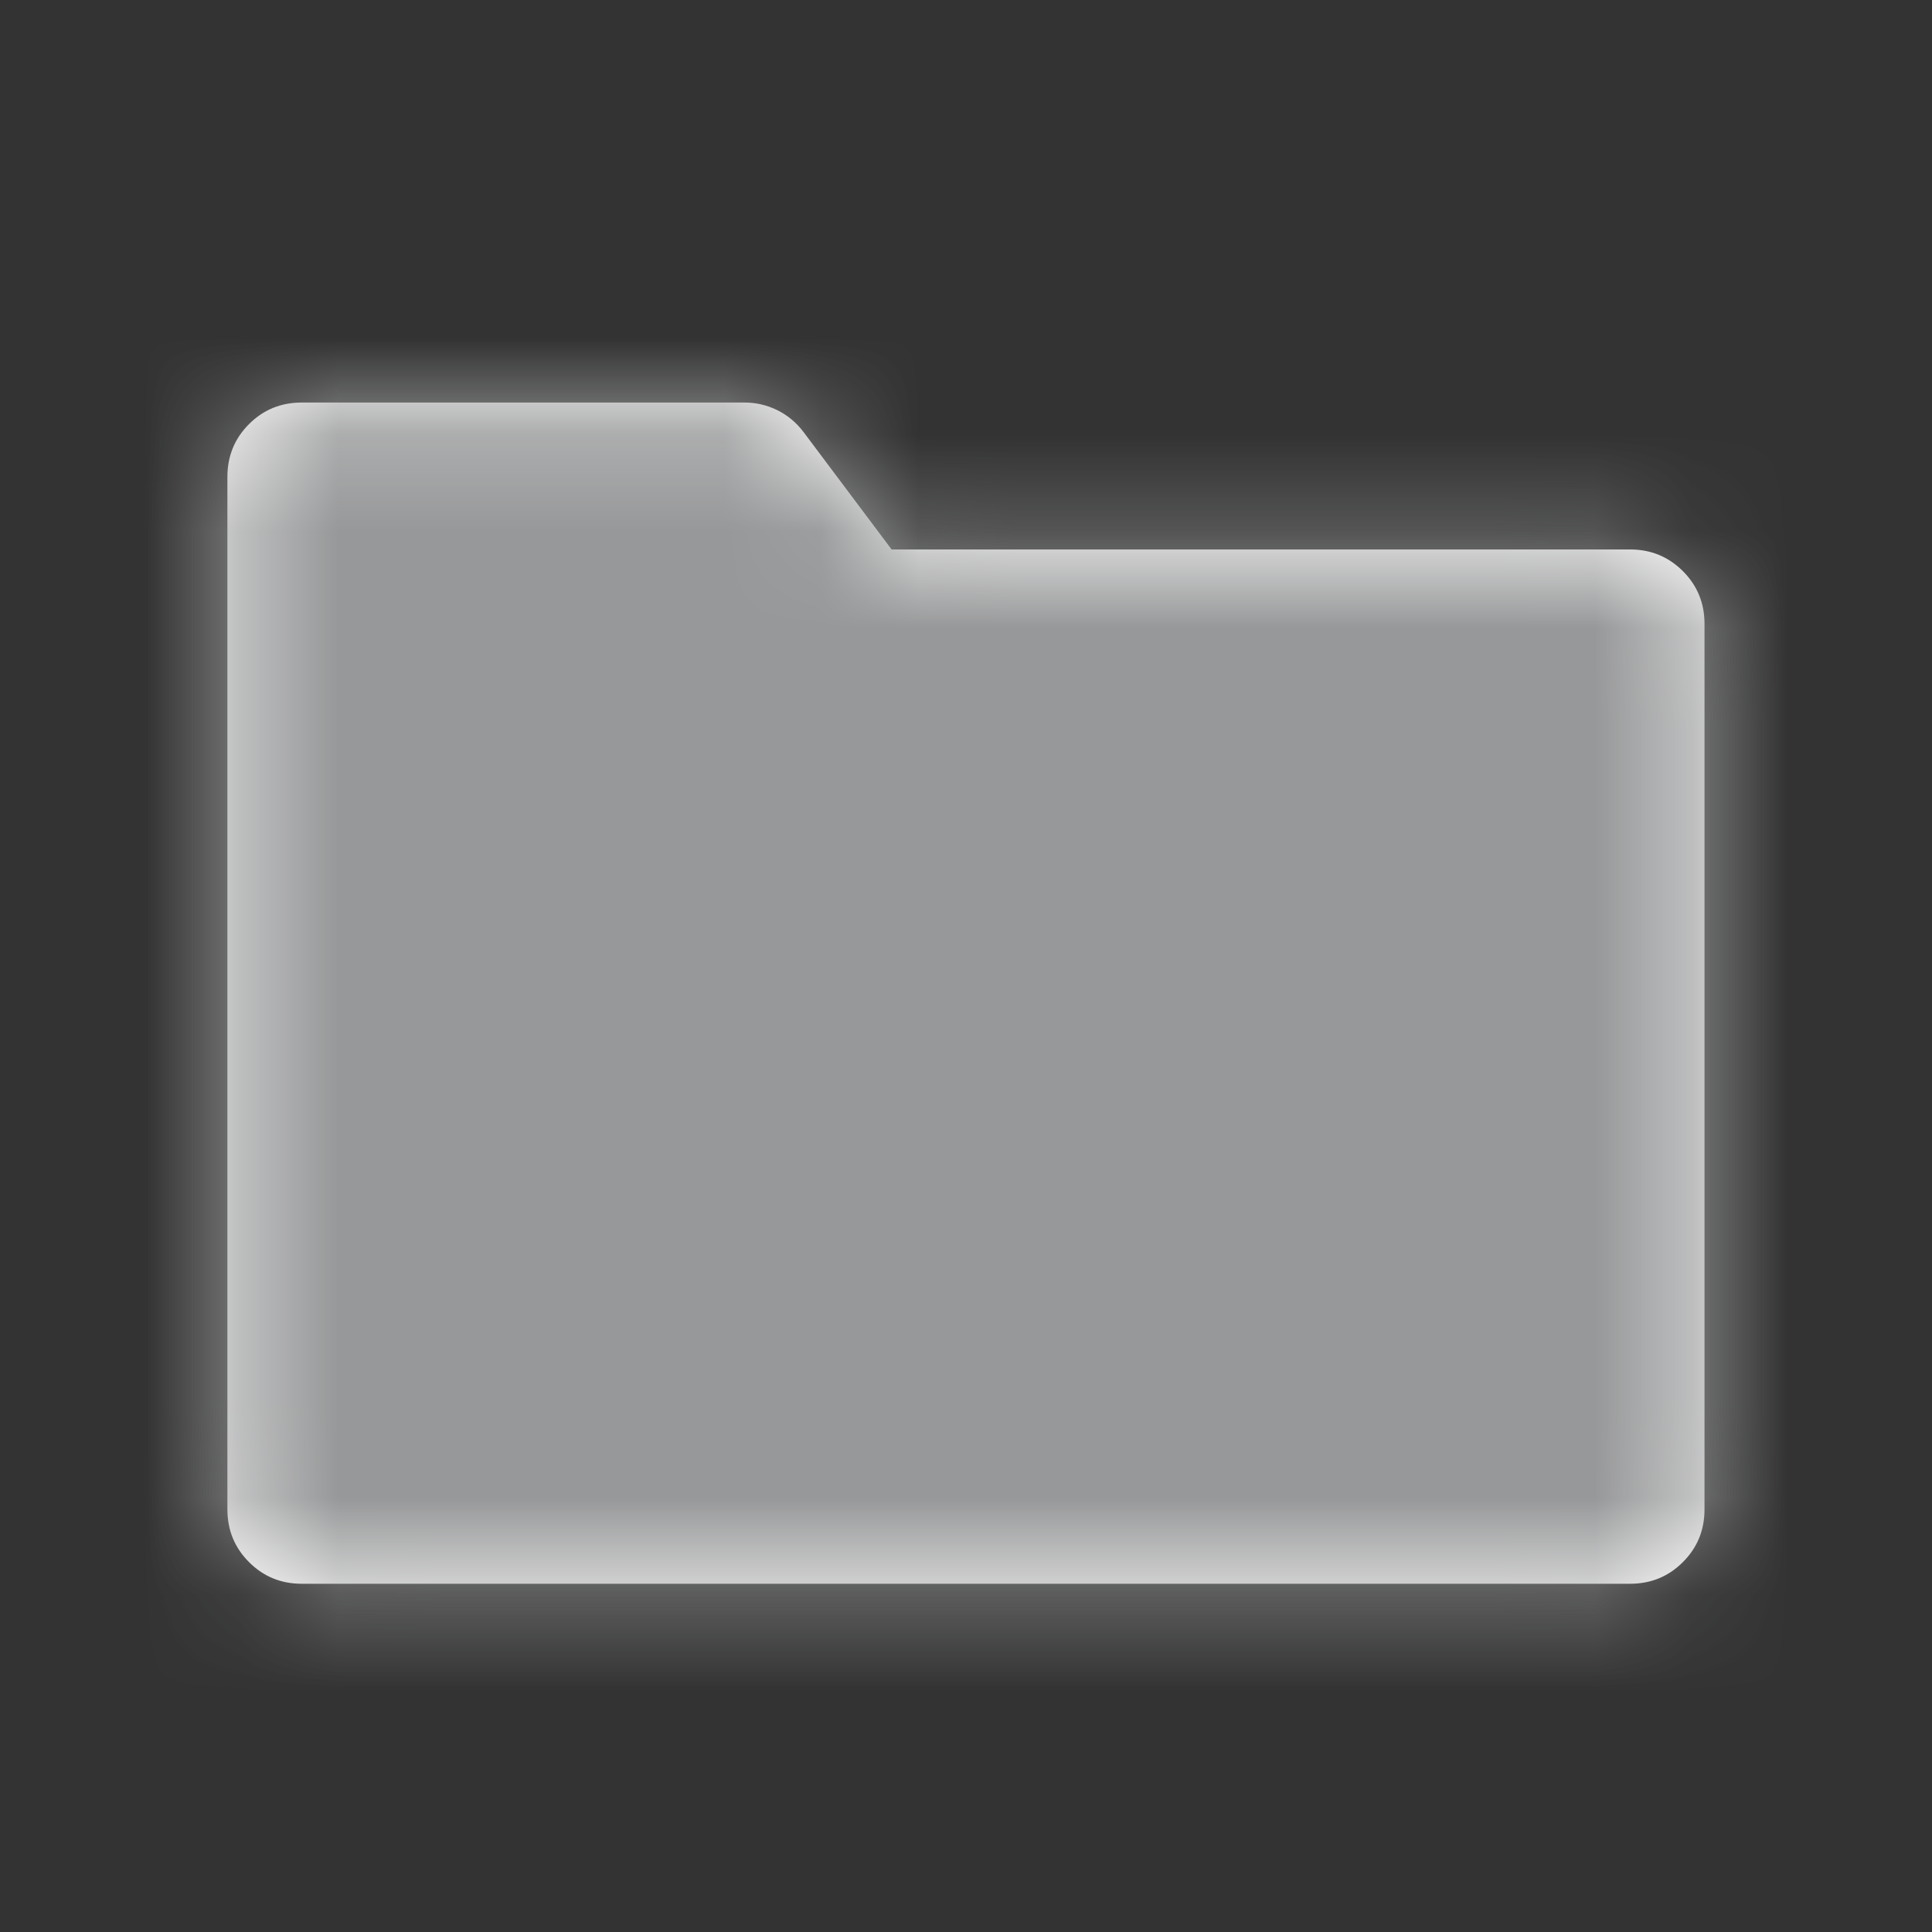<svg xmlns="http://www.w3.org/2000/svg" xmlns:xlink="http://www.w3.org/1999/xlink" width="20" height="20" viewBox="0 0 20 20">
    <rect x="0" y="0" width="20" height="20" fill="#333333" stroke="none"/>
    <defs>
        <path id="prefix__a" d="M16.875 16.395c.215 0 .397-.075.546-.224.15-.15.224-.331.224-.546V6.458c0-.215-.075-.397-.224-.546-.15-.149-.331-.224-.546-.224H9.23l-.913-1.217c-.072-.095-.161-.17-.268-.224-.108-.053-.221-.08-.34-.08H3.124c-.215 0-.397.074-.546.223-.15.15-.224.332-.224.547v10.688c0 .215.075.397.224.546.15.15.331.224.546.224h13.75z"/>
    </defs>
    <g fill="none" fill-rule="evenodd">
        <path fill="#000" fill-opacity="0" d="M0 0H20V20H0z"/>
        <mask id="prefix__b" fill="#ffffff">
            <use xlink:href="#prefix__a"/>
        </mask>
        <use fill="#ffffff" fill-rule="nonzero" xlink:href="#prefix__a"/>
        <path fill="#979899" d="M0 0H20V20H0z" mask="url(#prefix__b)"/>
    </g>
</svg>
